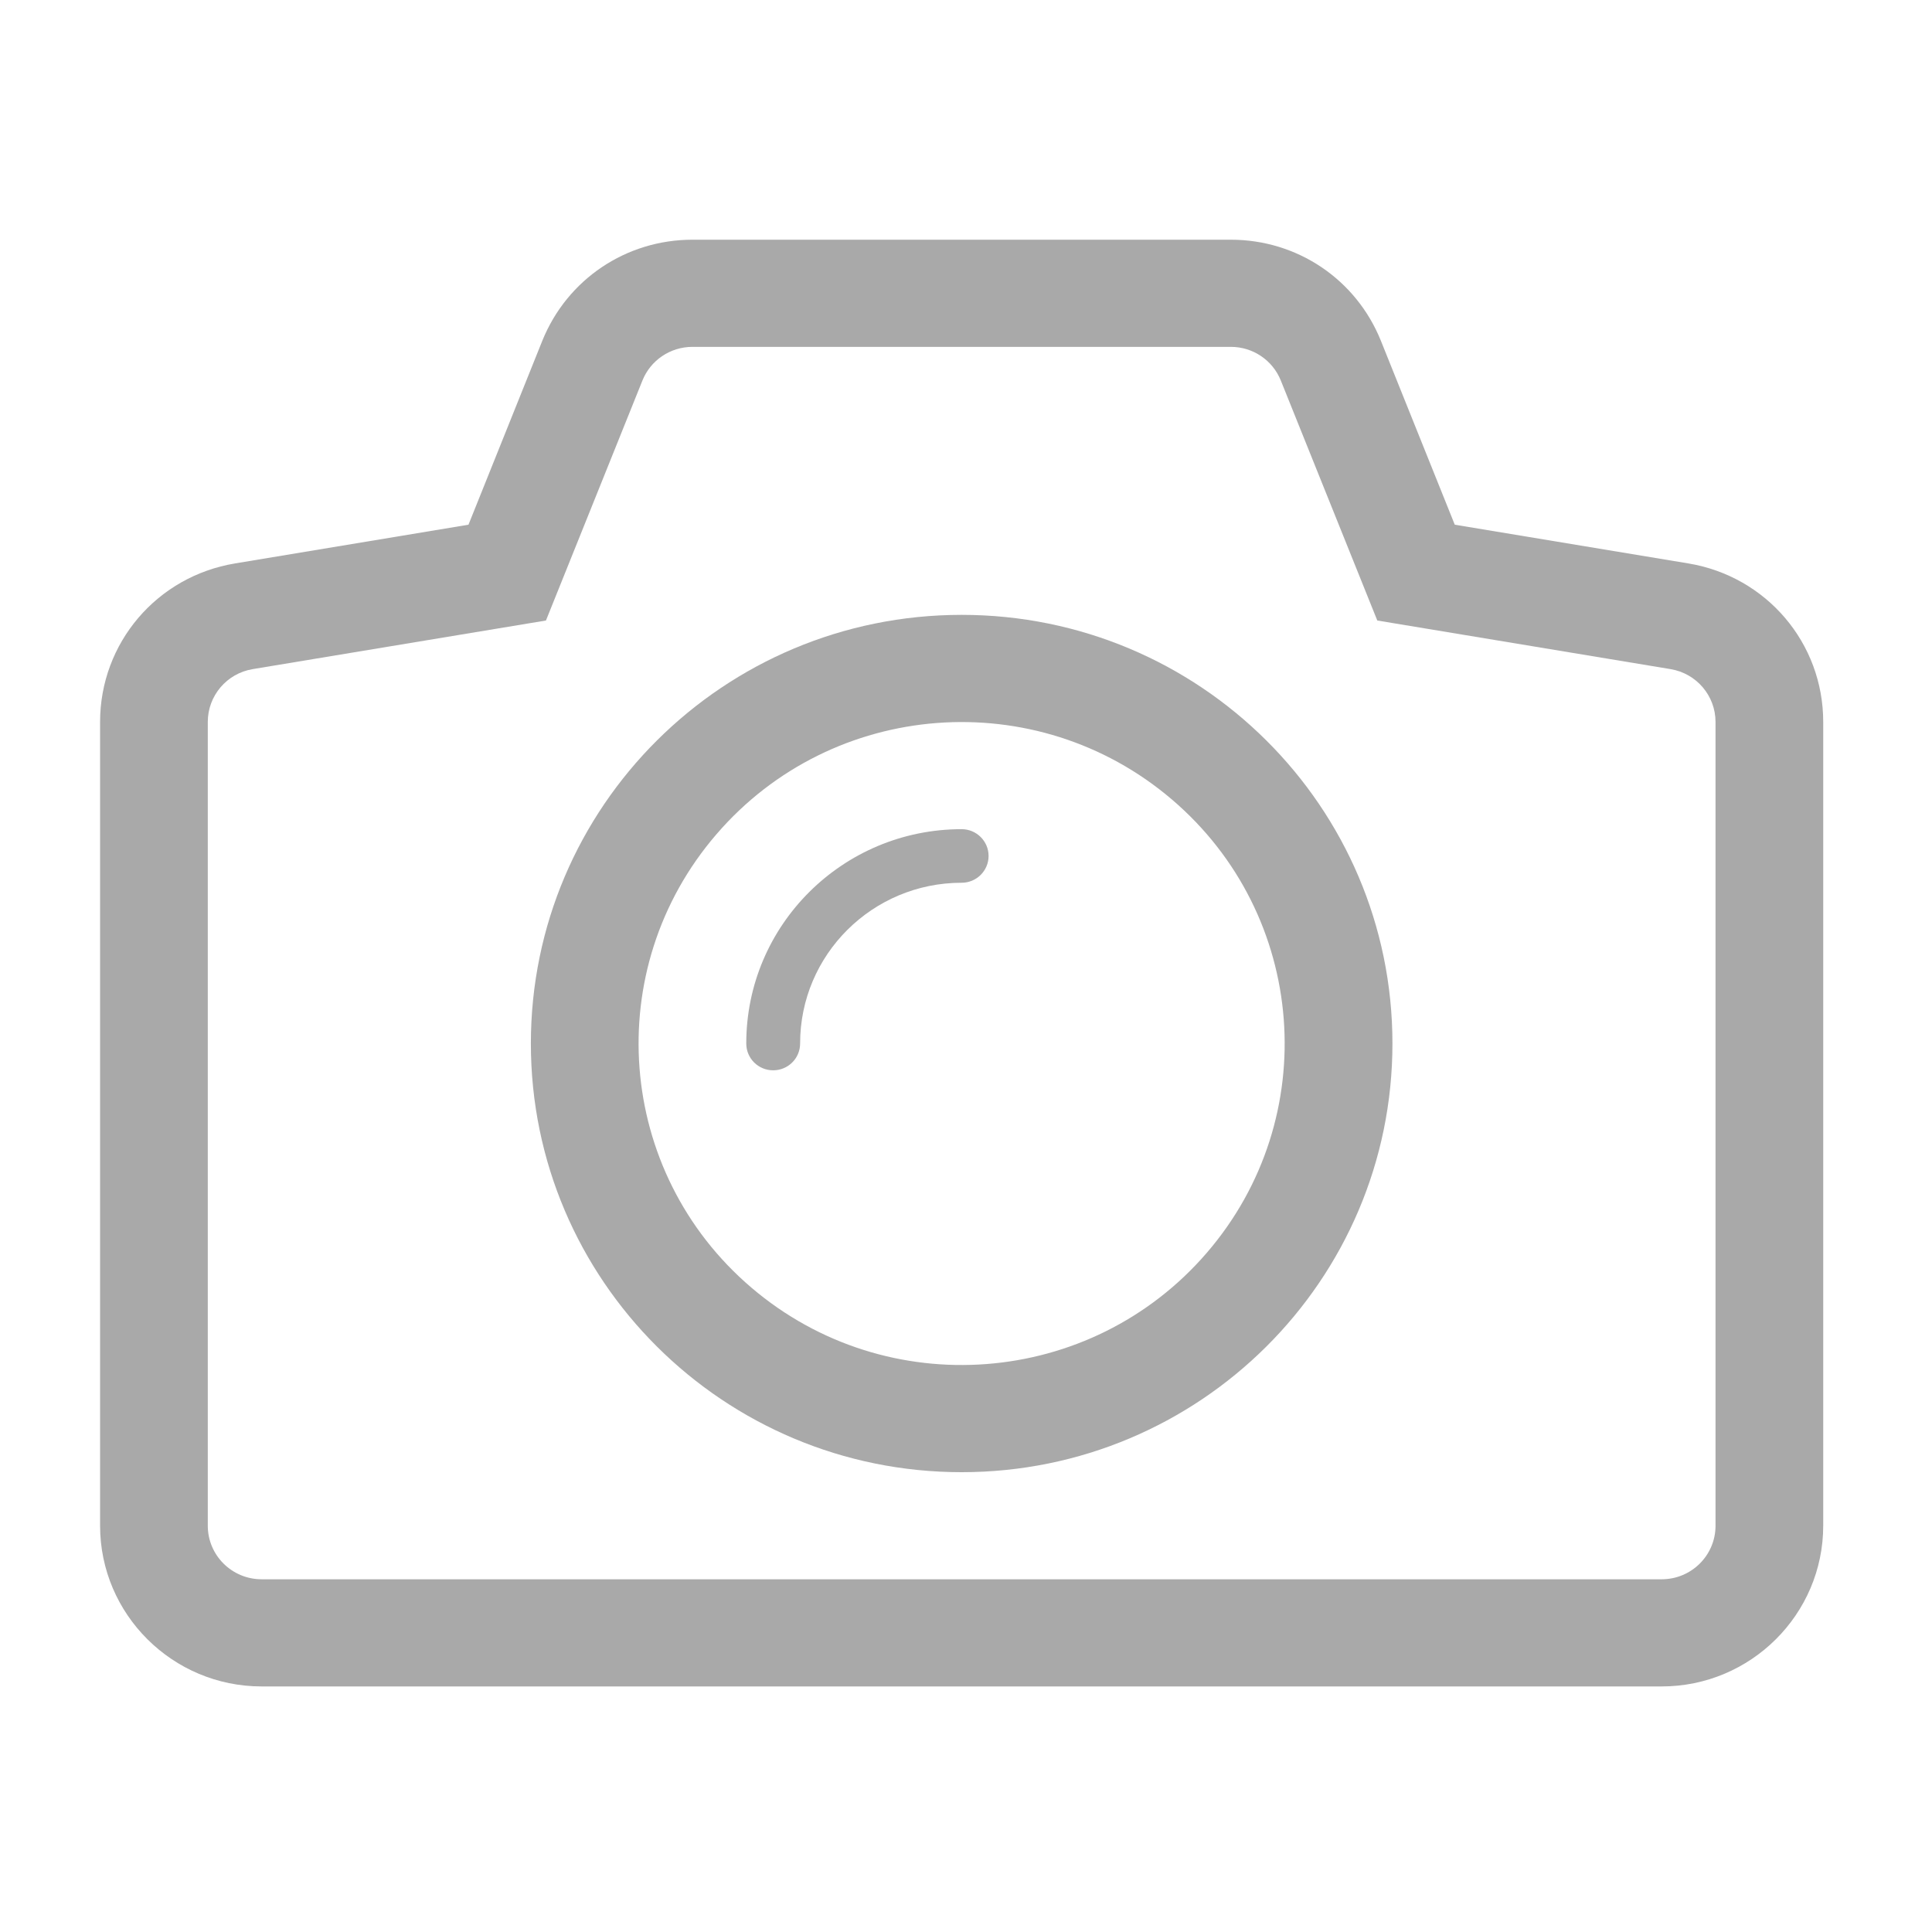 <?xml version="1.0" standalone="no"?><!DOCTYPE svg PUBLIC "-//W3C//DTD SVG 1.1//EN" "http://www.w3.org/Graphics/SVG/1.1/DTD/svg11.dtd"><svg t="1582382216944" class="icon" viewBox="0 0 1024 1024" version="1.1" xmlns="http://www.w3.org/2000/svg" p-id="13588" xmlns:xlink="http://www.w3.org/1999/xlink" width="200" height="200"><defs><style type="text/css"></style></defs><path d="M509.7 325.887c-126.151 0-228.326 101.694-228.326 227.201 0 125.489 102.176 227.201 228.326 227.201 126.11 0 228.323-101.713 228.323-227.201C738.023 427.581 635.81 325.887 509.7 325.887zM639.666 663.969c-61.542 71.478-169.638 79.719-241.418 18.497-71.815-61.237-80.091-168.818-18.549-240.257 61.506-71.476 169.6-79.718 241.415-18.481C692.927 484.95 701.206 592.528 639.666 663.969z" p-id="13589" fill="#A9A9A9"></path><path d="M509.7 439.479c-63.077 0-114.163 50.874-114.163 113.574l0 0.035c0 7.85 6.35 14.199 14.269 14.199 7.886 0 14.272-6.35 14.272-14.199l0-0.035c0-47.038 38.316-85.176 85.622-85.176 7.849 0 14.27-6.35 14.27-14.199C523.97 445.831 517.549 439.479 509.7 439.479z" p-id="13590" fill="#A9A9A9"></path><path d="M894.781 298.614l-123.724-20.512-39.17-97.52c-13.128-32.536-44.308-53.531-79.484-53.531L366.996 127.051c-35.176 0-66.392 20.995-79.557 53.549l-39.136 97.504L124.65 298.614c-41.49 6.848-71.603 42.186-71.603 84.035l0 426.003c0 46.95 38.388 85.193 85.623 85.193l742.055 0c47.201 0 85.621-38.243 85.621-85.193L966.346 382.648C966.347 340.799 936.238 305.462 894.781 298.614zM909.268 808.652c0 15.696-12.774 28.397-28.542 28.397L138.672 837.049c-15.767 0-28.542-12.7-28.542-28.397L110.13 382.648c0-13.894 10.061-25.74 23.834-28.007l155.402-25.758 51.124-127.166c4.317-10.791 14.803-17.873 26.506-17.873l285.407 0c11.665 0 22.153 7.082 26.47 17.873l51.123 127.166 155.401 25.758c13.772 2.267 23.87 14.112 23.87 28.007L909.267 808.652z" p-id="13591" fill="#A9A9A9"></path></svg>